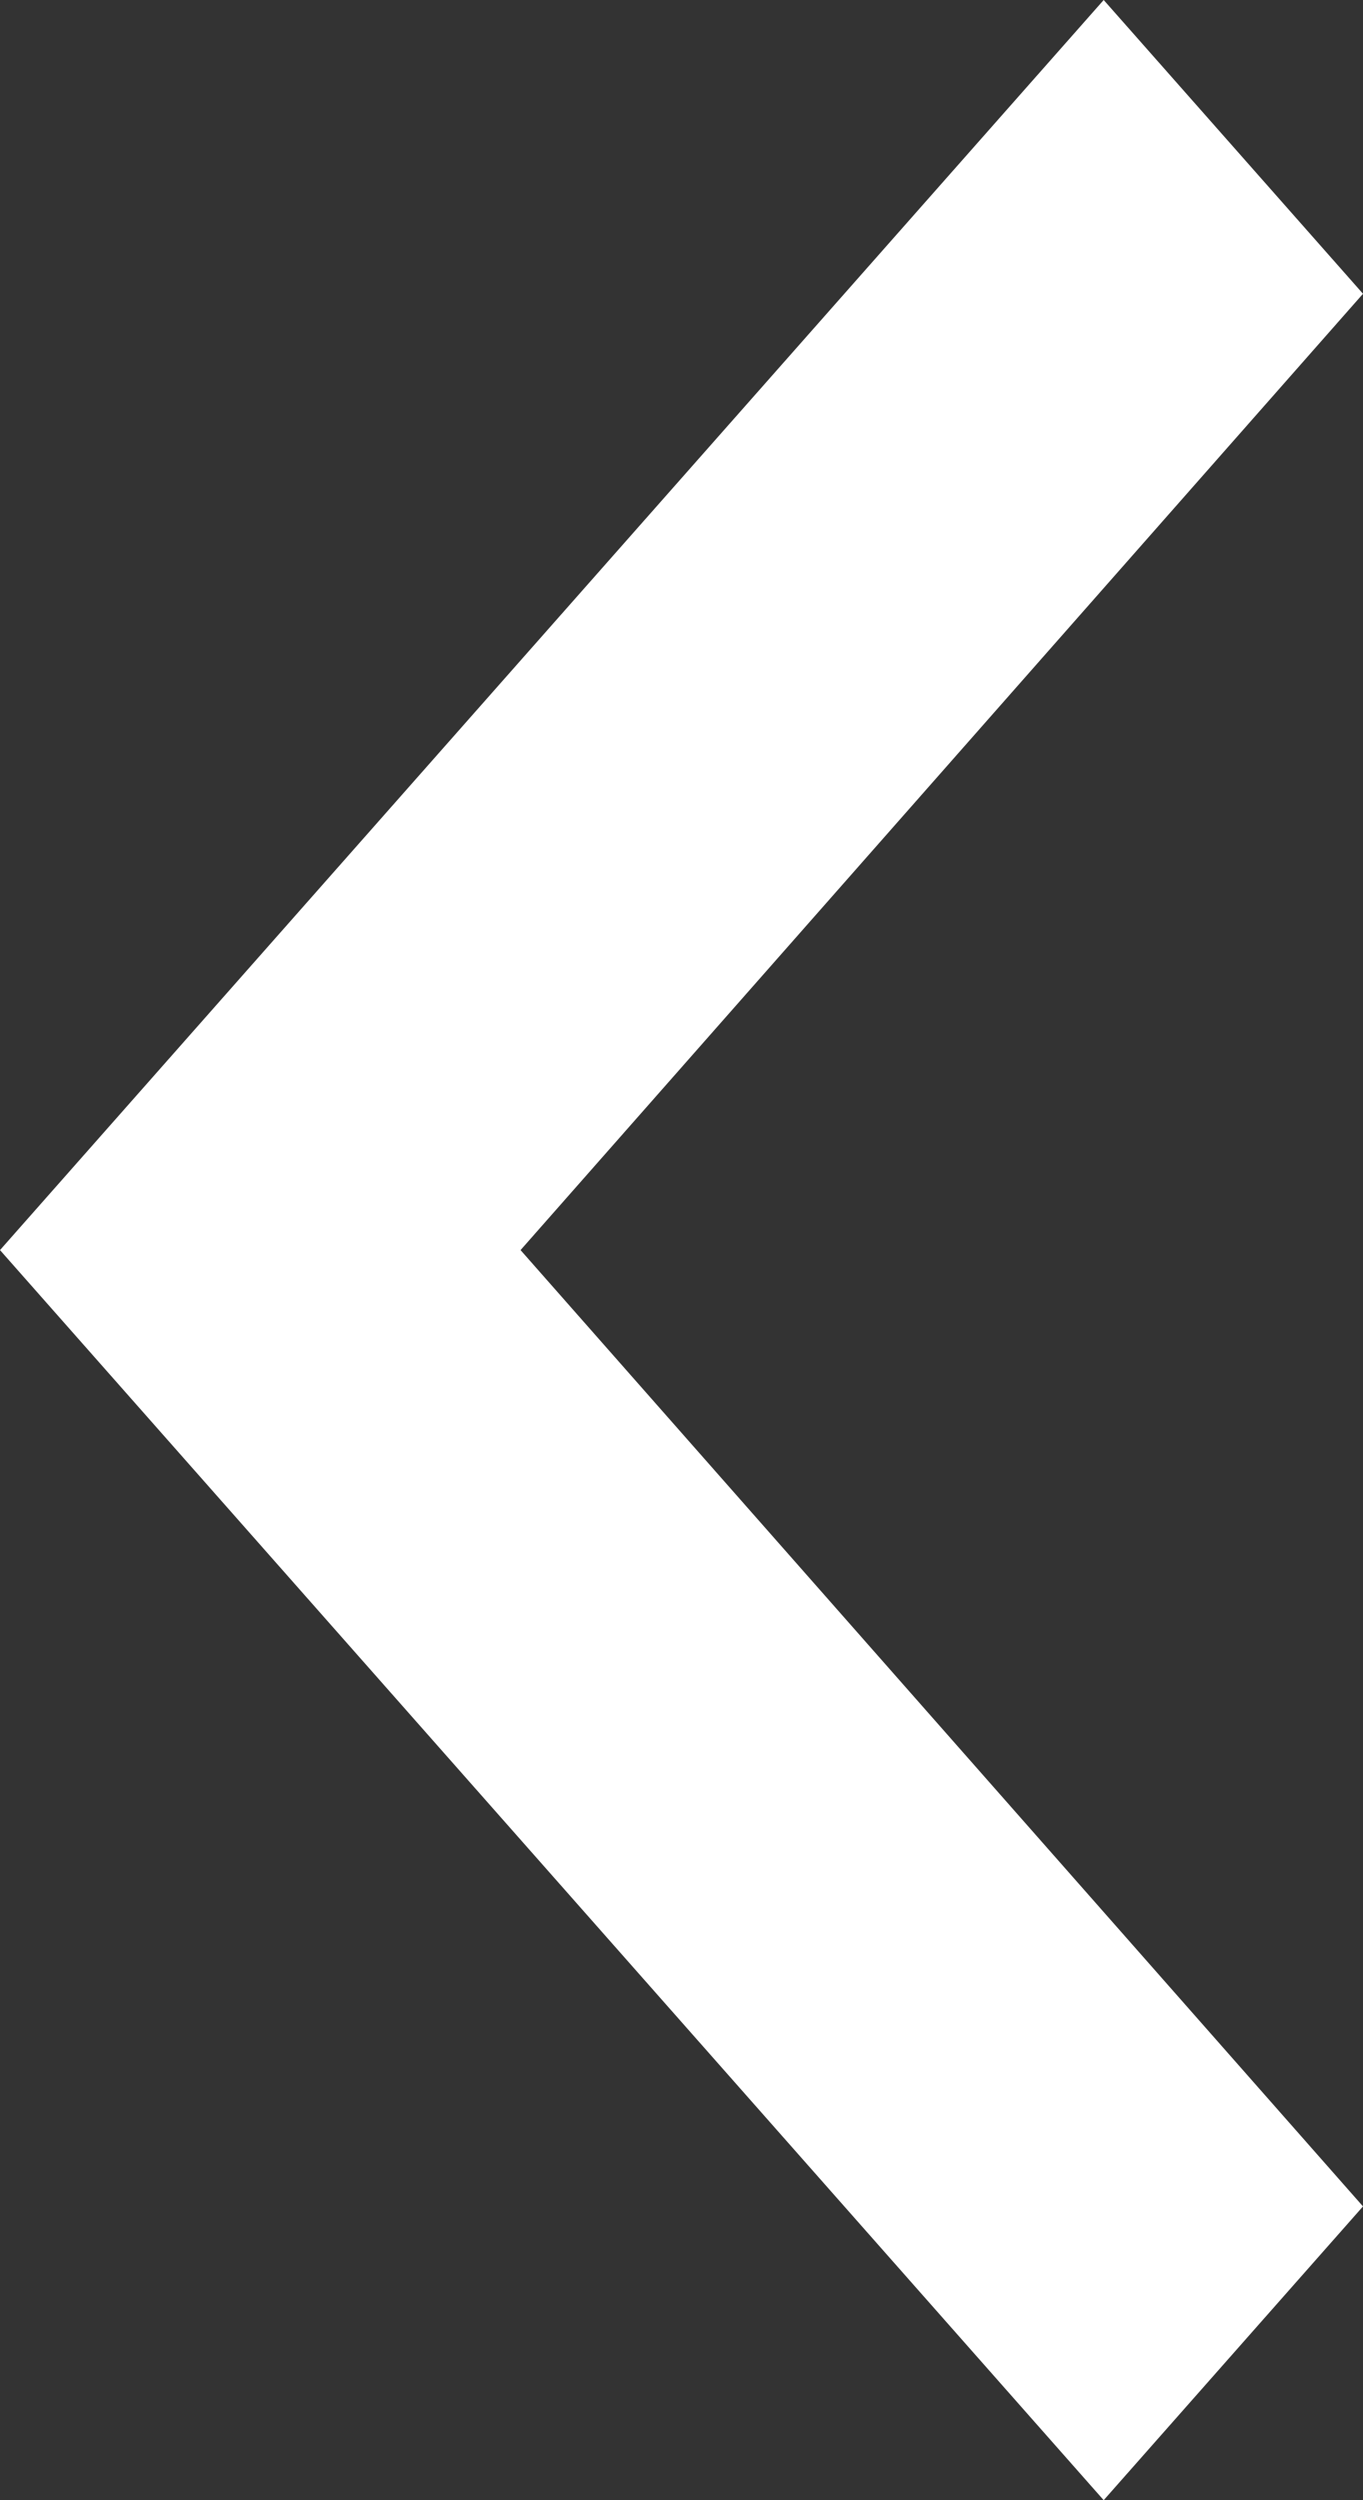 <svg width="12" height="22" viewBox="0 0 12 22" fill="none" xmlns="http://www.w3.org/2000/svg">
<rect x="0" y="0" width="12" height="22" fill="#333333" stroke="none"/>
<path d="M12 19.415L4.583 11L12 2.585L9.717 0L0 11L9.717 22L12 19.415Z" fill="white"/>
</svg>
